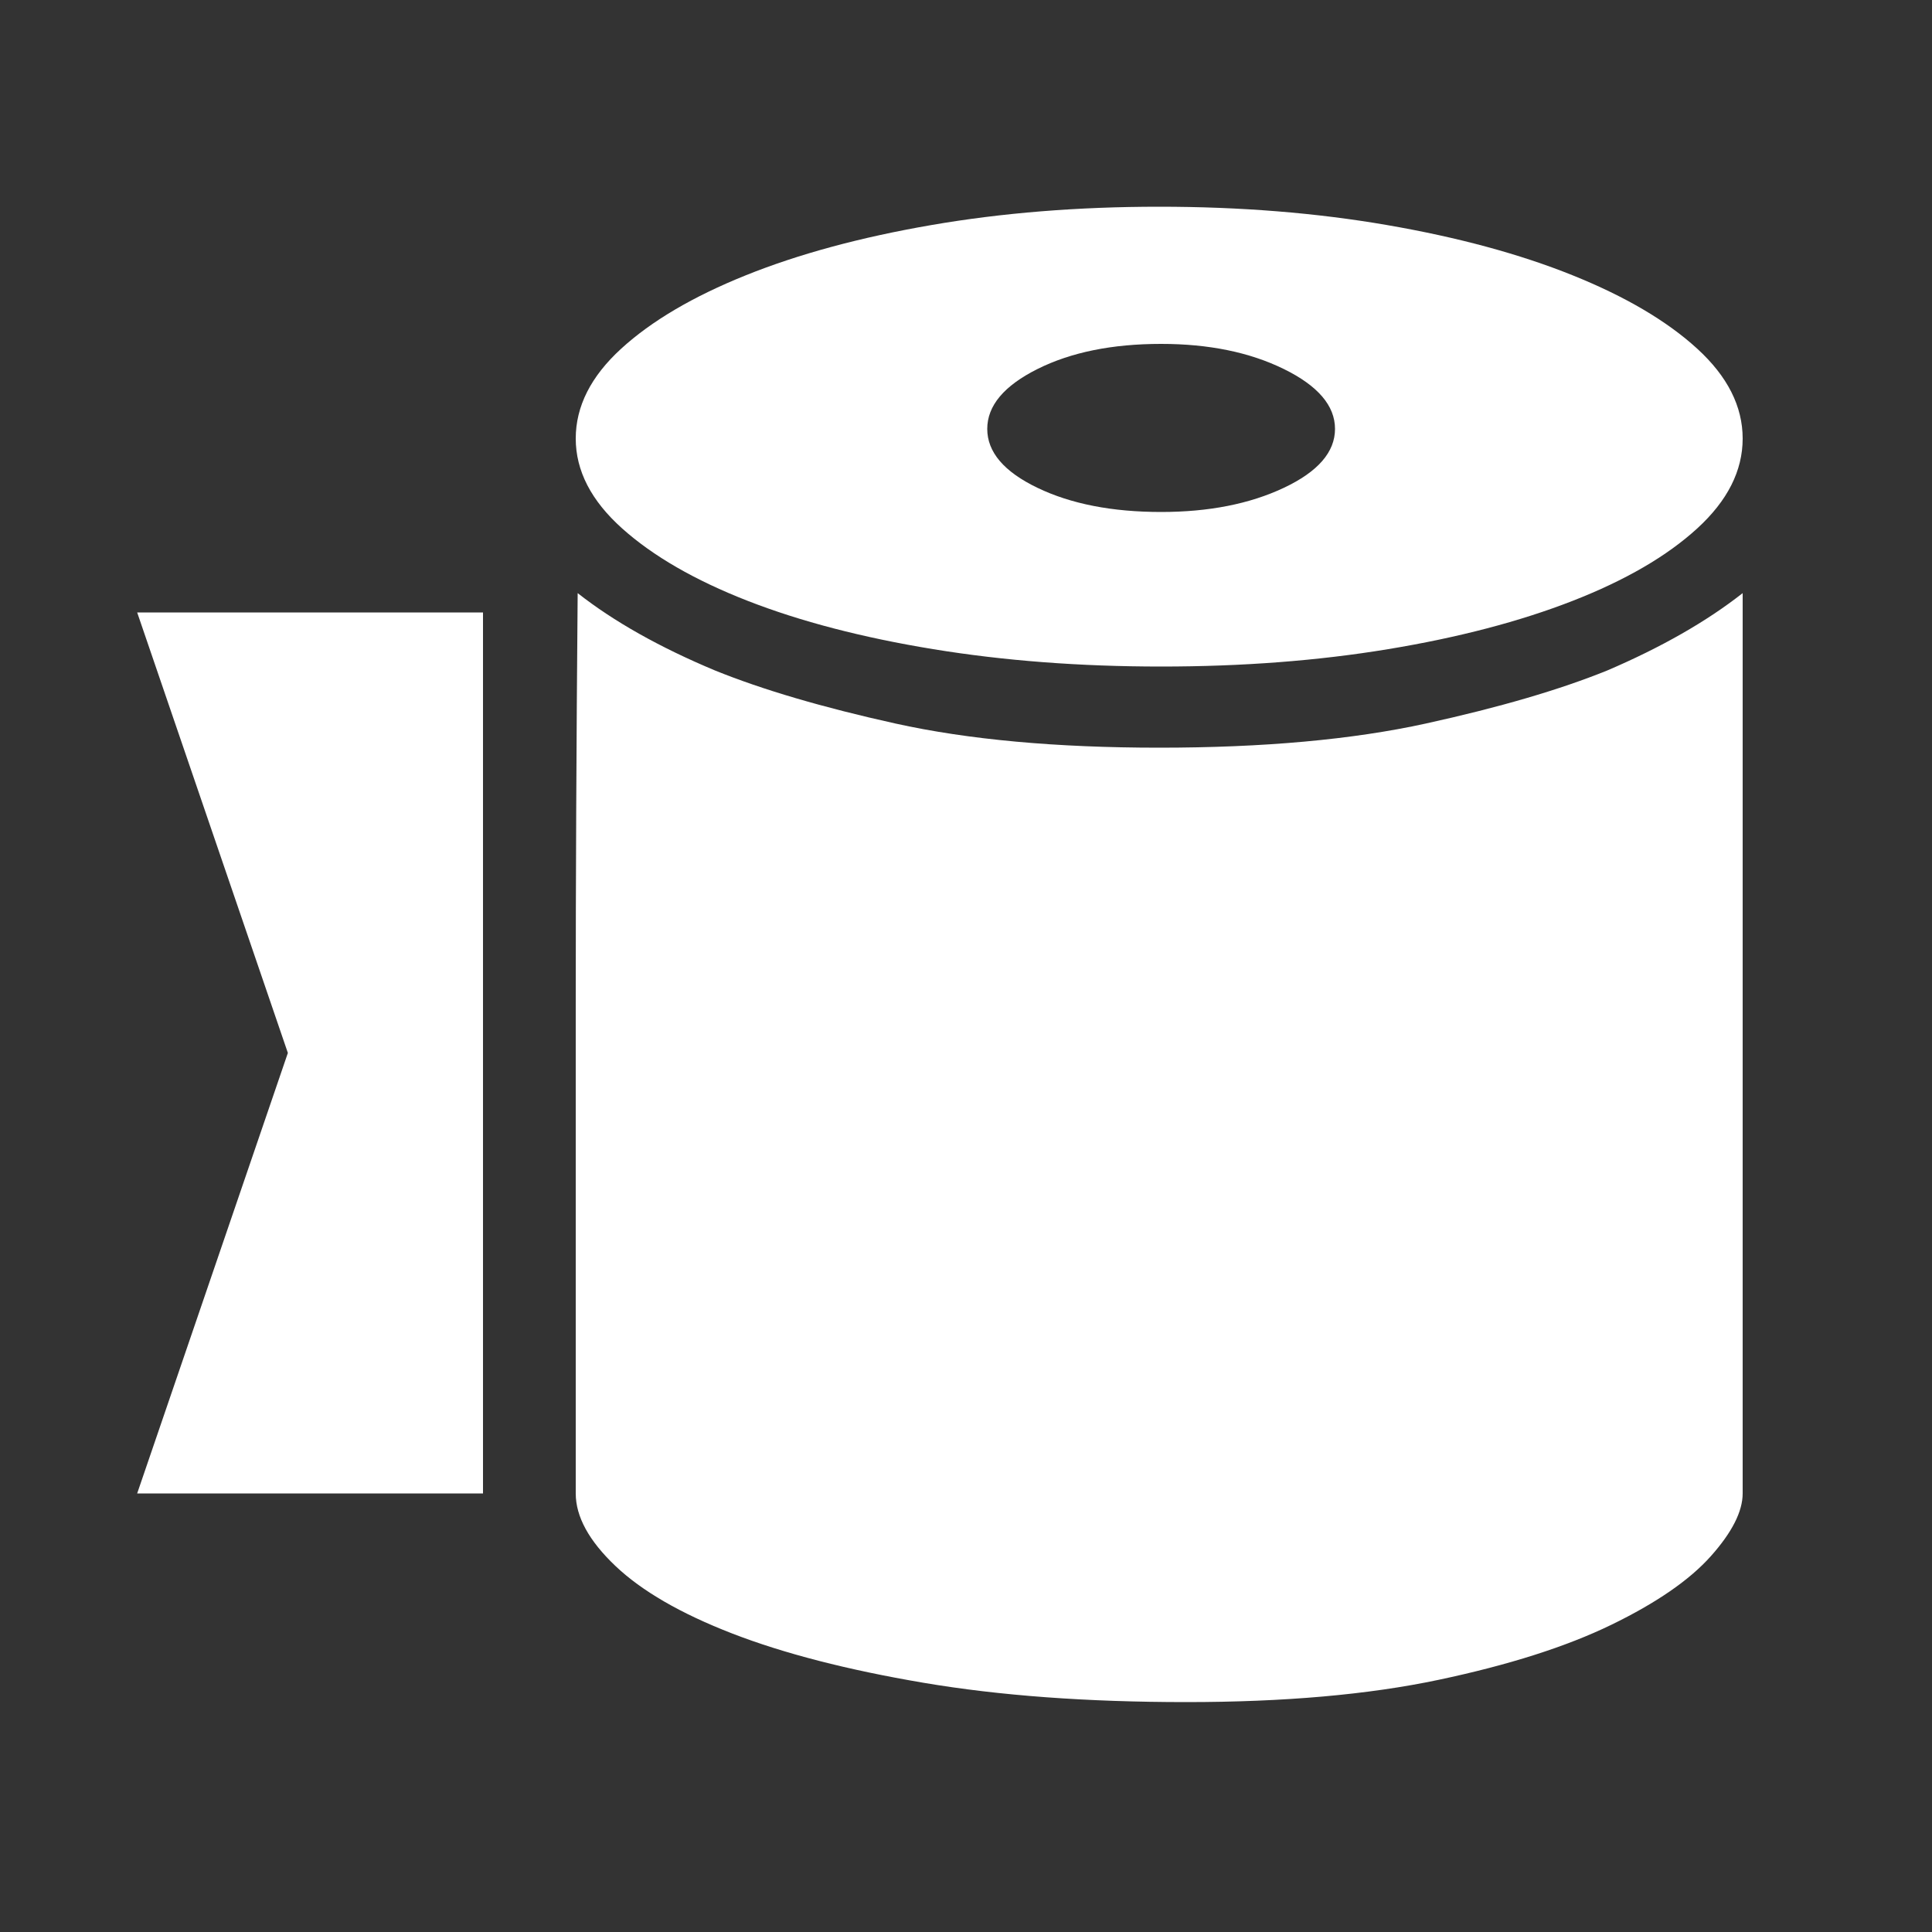 <?xml version="1.0" encoding="utf-8"?>
<!DOCTYPE svg PUBLIC "-//W3C//DTD SVG 1.1//EN" "http://www.w3.org/Graphics/SVG/1.1/DTD/svg11.dtd">
<svg version="1.1" id="图形" xmlns="http://www.w3.org/2000/svg" xmlns:xlink="http://www.w3.org/1999/xlink" x="0px" y="0px" width="1024px" height="1024px" viewBox="0 0 1024 1024" enable-background="new 0 0 1024 1024" xml:space="preserve">
  <rect x="0" y="0" width="1024" height="1024" fill="#333333" stroke="none"/>
  <path fill="#ffffff" d="M923.648 579.552q0-25.6-24.064-47.616t-66.048-38.4-97.792-25.6-120.32-9.216-120.832 9.216-98.304 25.6-66.56 38.4-24.576 47.616 24.064 47.616 66.048 38.912 98.304 26.624 120.832 9.728 120.832-9.728 98.304-26.624 66.048-38.912 24.064-47.616zM615.424 629.728q-38.912 0-65.536-13.312t-26.624-31.744 26.624-31.232 65.536-12.8q37.888 0 65.024 12.8t27.136 31.232-27.136 31.744-65.024 13.312zM306.176 497.632q28.672-22.528 72.704-40.96 37.888-15.36 95.744-28.16t139.776-12.8q82.944 0 141.312 12.8t96.256 28.16q43.008 18.432 71.68 40.96l0-477.184q0-14.336-16.896-33.28t-52.736-36.352-91.648-29.184-133.632-11.776q-78.848 0-139.264 10.24t-101.376 26.112-61.952 35.84-20.992 38.4l0 258.048q0 99.328 1.024 219.136zM256 487.392l-183.296 0 79.872-233.472-79.872-233.472 183.296 0 0 466.944z" transform="translate(0, 812) scale(1, -1)"/>
</svg>
